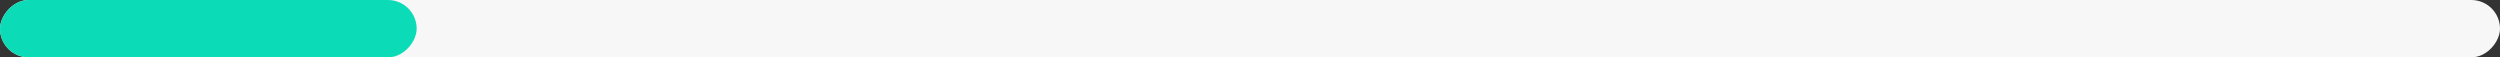 <svg width="654" height="15" viewBox="0 0 654 15" fill="none" xmlns="http://www.w3.org/2000/svg">
<rect x="0" y="0" width="654" height="15" fill="#333333" stroke="none"/>
<rect width="654" height="15" rx="7.5" transform="matrix(1 0 0 -1 0 15)" fill="#F7F7F7"/>
<rect width="109" height="15" rx="7.5" transform="matrix(1 0 0 -1 0 15)" fill="#0BDBB6"/>
</svg>
